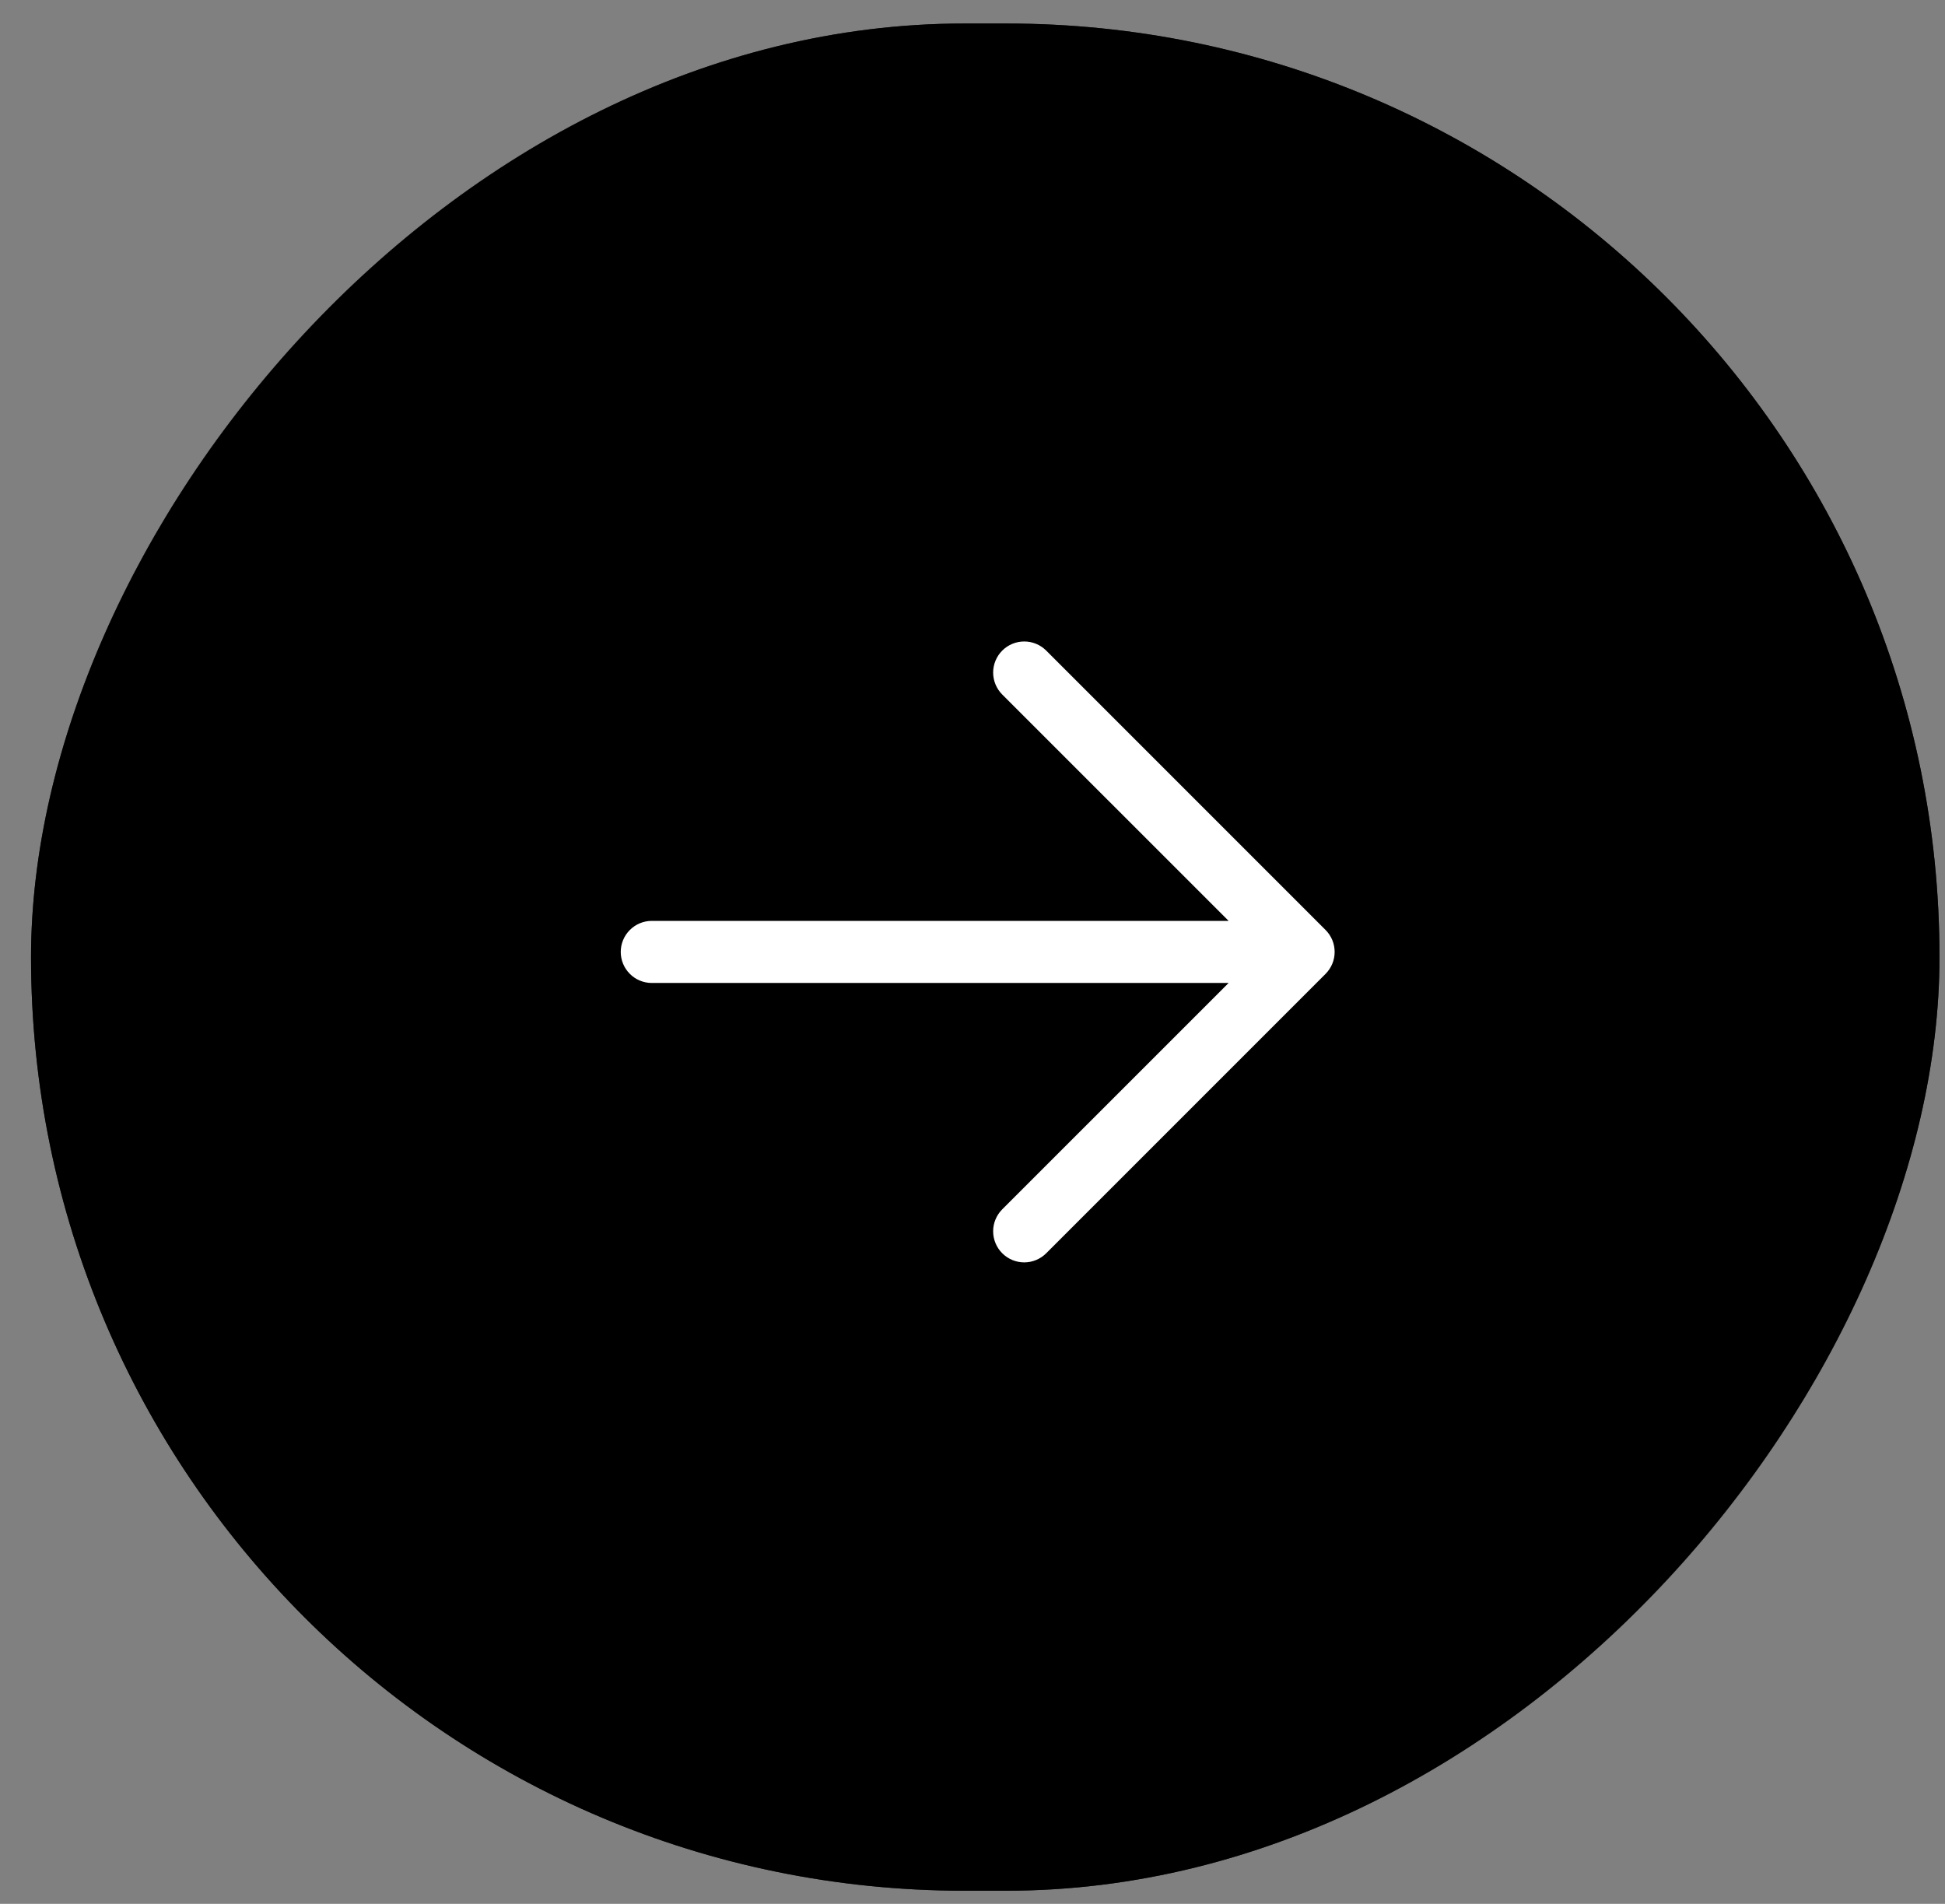 <svg width="47" height="46" viewBox="0 0 47 46" fill="none" xmlns="http://www.w3.org/2000/svg">
<rect x="0" y="0" width="47" height="46" fill="#808080" stroke="none"/>
<rect width="46.117" height="45.115" rx="22.557" transform="matrix(1 0 0 -1 0.75 45.683)" fill="black"/>
<rect x="0.25" y="-0.25" width="45.617" height="44.615" rx="22.307" transform="matrix(1 0 0 -1 0.75 45.183)" stroke="black" stroke-opacity="0.7" stroke-width="0.5"/>
<path d="M29.689 22.25H15.75C15.551 22.25 15.36 22.329 15.22 22.47C15.079 22.61 15 22.801 15 23C15 23.199 15.079 23.39 15.22 23.53C15.36 23.671 15.551 23.75 15.75 23.75H29.689L24.219 29.219C24.078 29.36 23.999 29.551 23.999 29.75C23.999 29.949 24.078 30.14 24.219 30.281C24.36 30.422 24.551 30.501 24.75 30.501C24.949 30.501 25.14 30.422 25.281 30.281L32.031 23.531C32.101 23.461 32.156 23.378 32.194 23.287C32.232 23.196 32.251 23.099 32.251 23C32.251 22.901 32.232 22.804 32.194 22.712C32.156 22.621 32.101 22.539 32.031 22.469L25.281 15.719C25.14 15.578 24.949 15.499 24.75 15.499C24.551 15.499 24.36 15.578 24.219 15.719C24.078 15.86 23.999 16.051 23.999 16.25C23.999 16.449 24.078 16.64 24.219 16.781L29.689 22.25Z" fill="white"/>
</svg>
